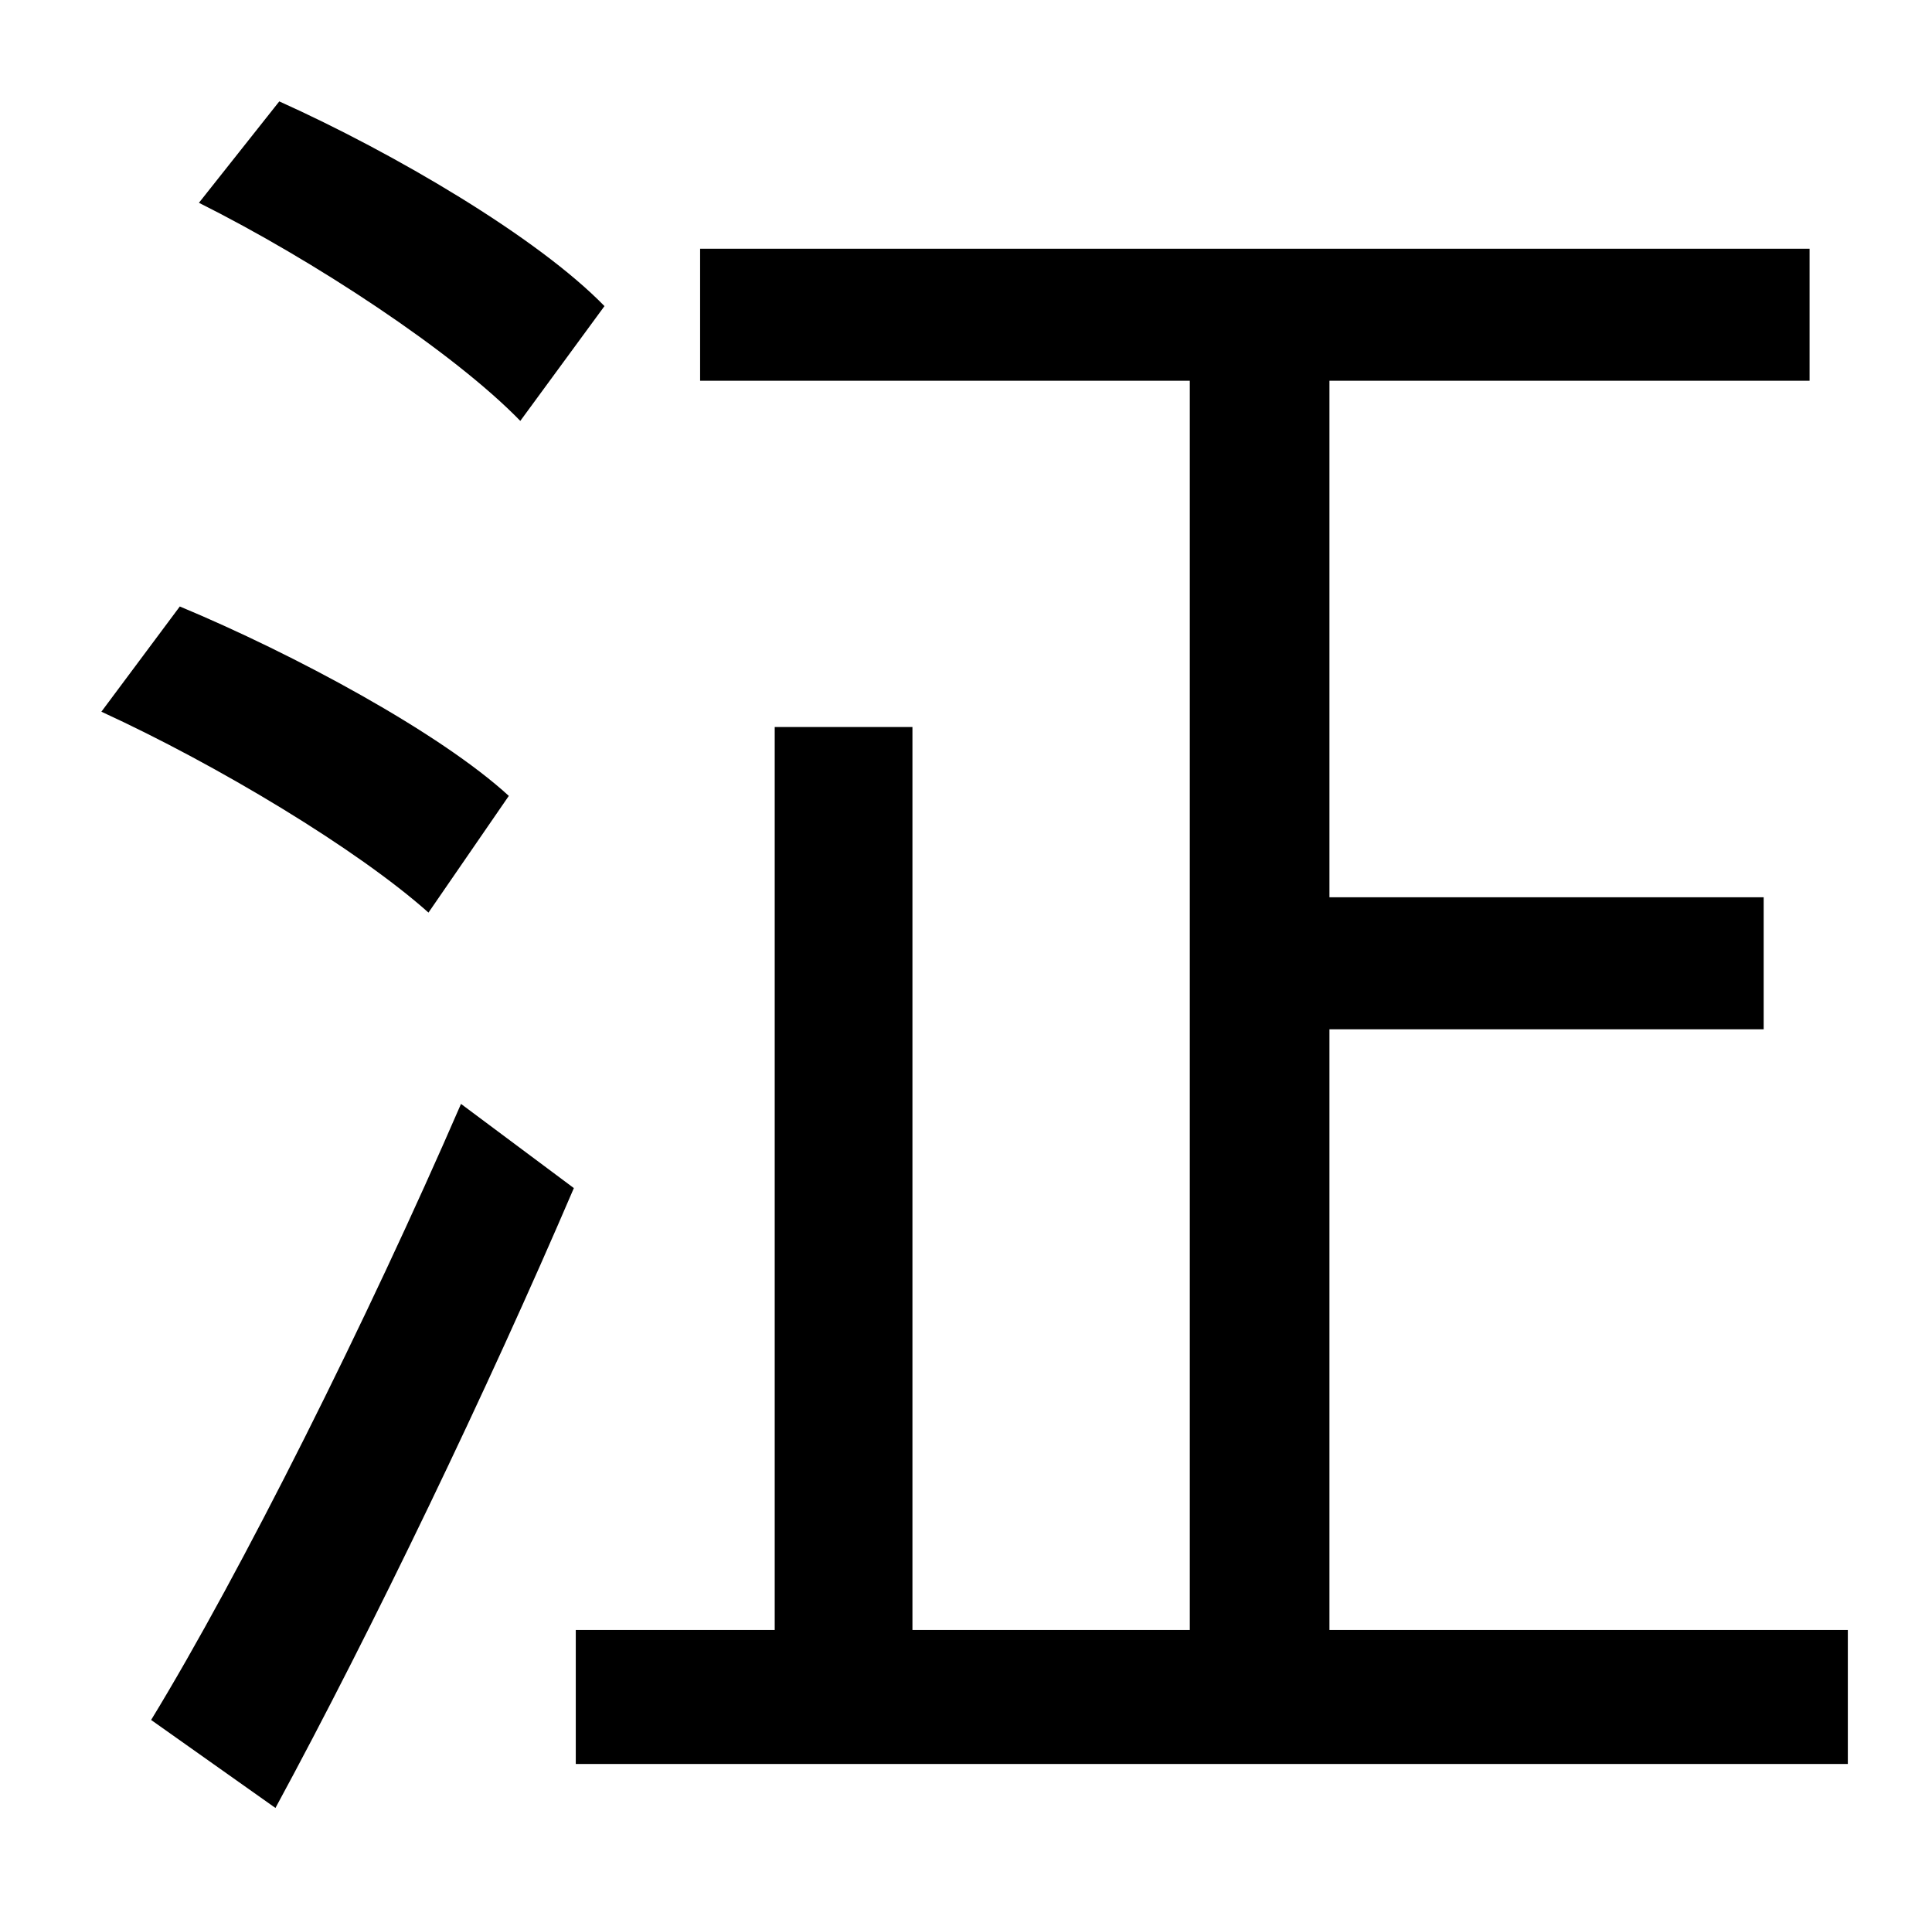<?xml version="1.0" standalone="no"?>
<!DOCTYPE svg PUBLIC "-//W3C//DTD SVG 1.1//EN" "http://www.w3.org/Graphics/SVG/1.1/DTD/svg11.dtd" >
<svg xmlns="http://www.w3.org/2000/svg" xmlns:xlink="http://www.w3.org/1999/xlink" version="1.1" viewBox="-10 0 1010 1000">
   <path fill="currentColor"
d="M306 160l-44 60c-35 -36 -108 -84 -168 -114l42 -53c60 27 135 71 170 107zM256 416l-42 61c-37 -33 -110 -77 -171 -105l41 -55c60 25 136 66 172 99zM134 945l-65 -46c47 -77 113 -209 162 -322l59 44c-45 105 -105 230 -156 324zM685 852h271v70h-665v-70h104v-472h72
v472h145v-653h-256v-69h580v69h-251v270h227v69h-227v314z" />
</svg>
